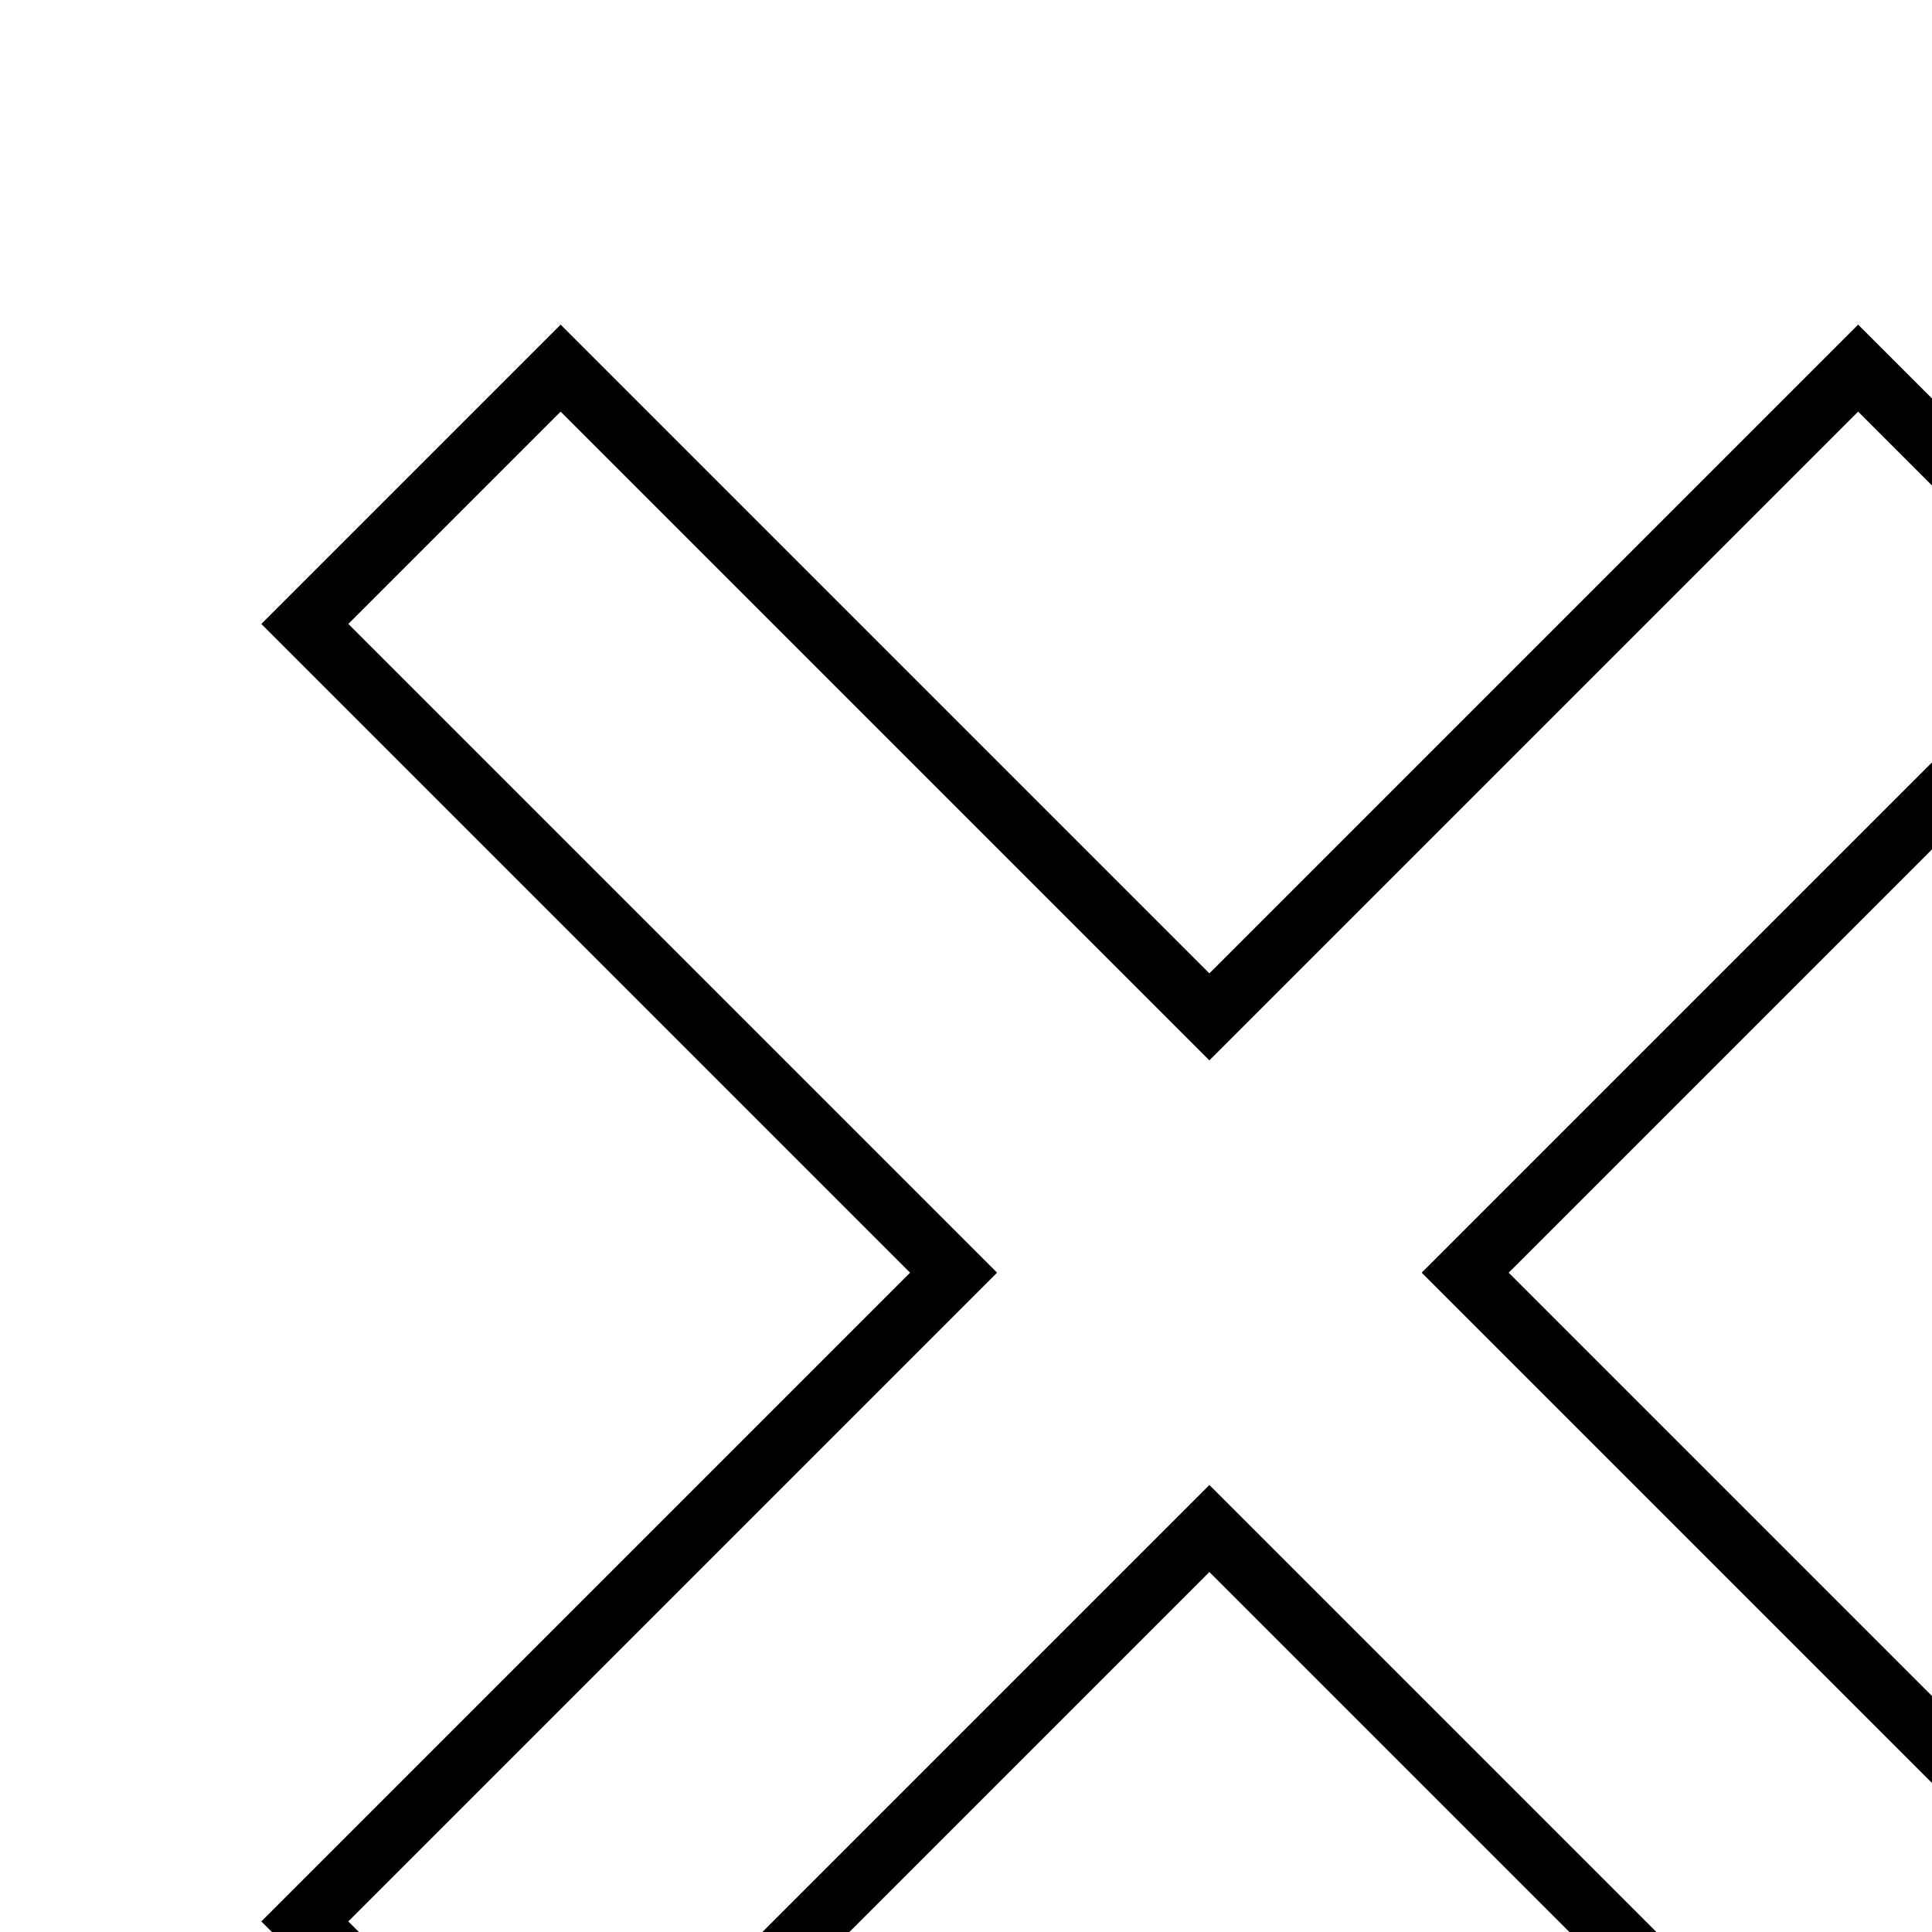 <?xml version="1.0" encoding="UTF-8" standalone="no"?>
<!-- Created with Inkscape (http://www.inkscape.org/) -->

<svg
   width="1.415mm"
   height="1.415mm"
   viewBox="0 0 1.415 1.415"
   version="1.1"
   id="svg5"
   xml:space="preserve"
   inkscape:version="1.2.2 (b0a8486541, 2022-12-01)"
   sodipodi:docname="bledy.svg"
   xmlns:inkscape="http://www.inkscape.org/namespaces/inkscape"
   xmlns:sodipodi="http://sodipodi.sourceforge.net/DTD/sodipodi-0.dtd"
   xmlns="http://www.w3.org/2000/svg"
   xmlns:svg="http://www.w3.org/2000/svg"><sodipodi:namedview
     id="namedview7"
     pagecolor="#505050"
     bordercolor="#eeeeee"
     borderopacity="1"
     inkscape:showpageshadow="0"
     inkscape:pageopacity="0"
     inkscape:pagecheckerboard="0"
     inkscape:deskcolor="#505050"
     inkscape:document-units="mm"
     showgrid="false"
     inkscape:zoom="86.776206"
     inkscape:cx="3.3419299"
     inkscape:cy="2.9385936"
     inkscape:window-width="1920"
     inkscape:window-height="1047"
     inkscape:window-x="0"
     inkscape:window-y="0"
     inkscape:window-maximized="1"
     inkscape:current-layer="layer1" /><defs
     id="defs2"><style
       type="text/css"
       id="current-color-scheme">
      .ColorScheme-Text {
        color:#232629;
      }
      .ColorScheme-NegativeText {
        color:#da4453;
      }
      </style><style
       type="text/css"
       id="current-color-scheme-3">
      .ColorScheme-Text {
        color:#232629;
      }
      .ColorScheme-NegativeText {
        color:#da4453;
      }
      </style></defs><g
     inkscape:label="Warstwa 1"
     inkscape:groupmode="layer"
     id="layer1"
     transform="translate(-104.812,-106.202)"><g
       transform="matrix(0.265,0,0,0.265,-7.656,-36.043)"
       id="g858"
       style="fill:none;fill-opacity:1;stroke:#000000;stroke-width:0.17;stroke-dasharray:none;stroke-opacity:1"><path
         style="fill:none;fill-opacity:1;stroke:#000000;stroke-width:0.17;stroke-dasharray:none;stroke-opacity:1"
         class="ColorScheme-NegativeText"
         d="m 425.957,537.791 -0.707,0.707 1.793,1.793 -1.793,1.793 0.707,0.707 1.793,-1.793 1.793,1.793 0.707,-0.707 -1.793,-1.793 1.793,-1.793 -0.707,-0.707 -1.793,1.793 z"
         id="rect4153" /></g></g></svg>
